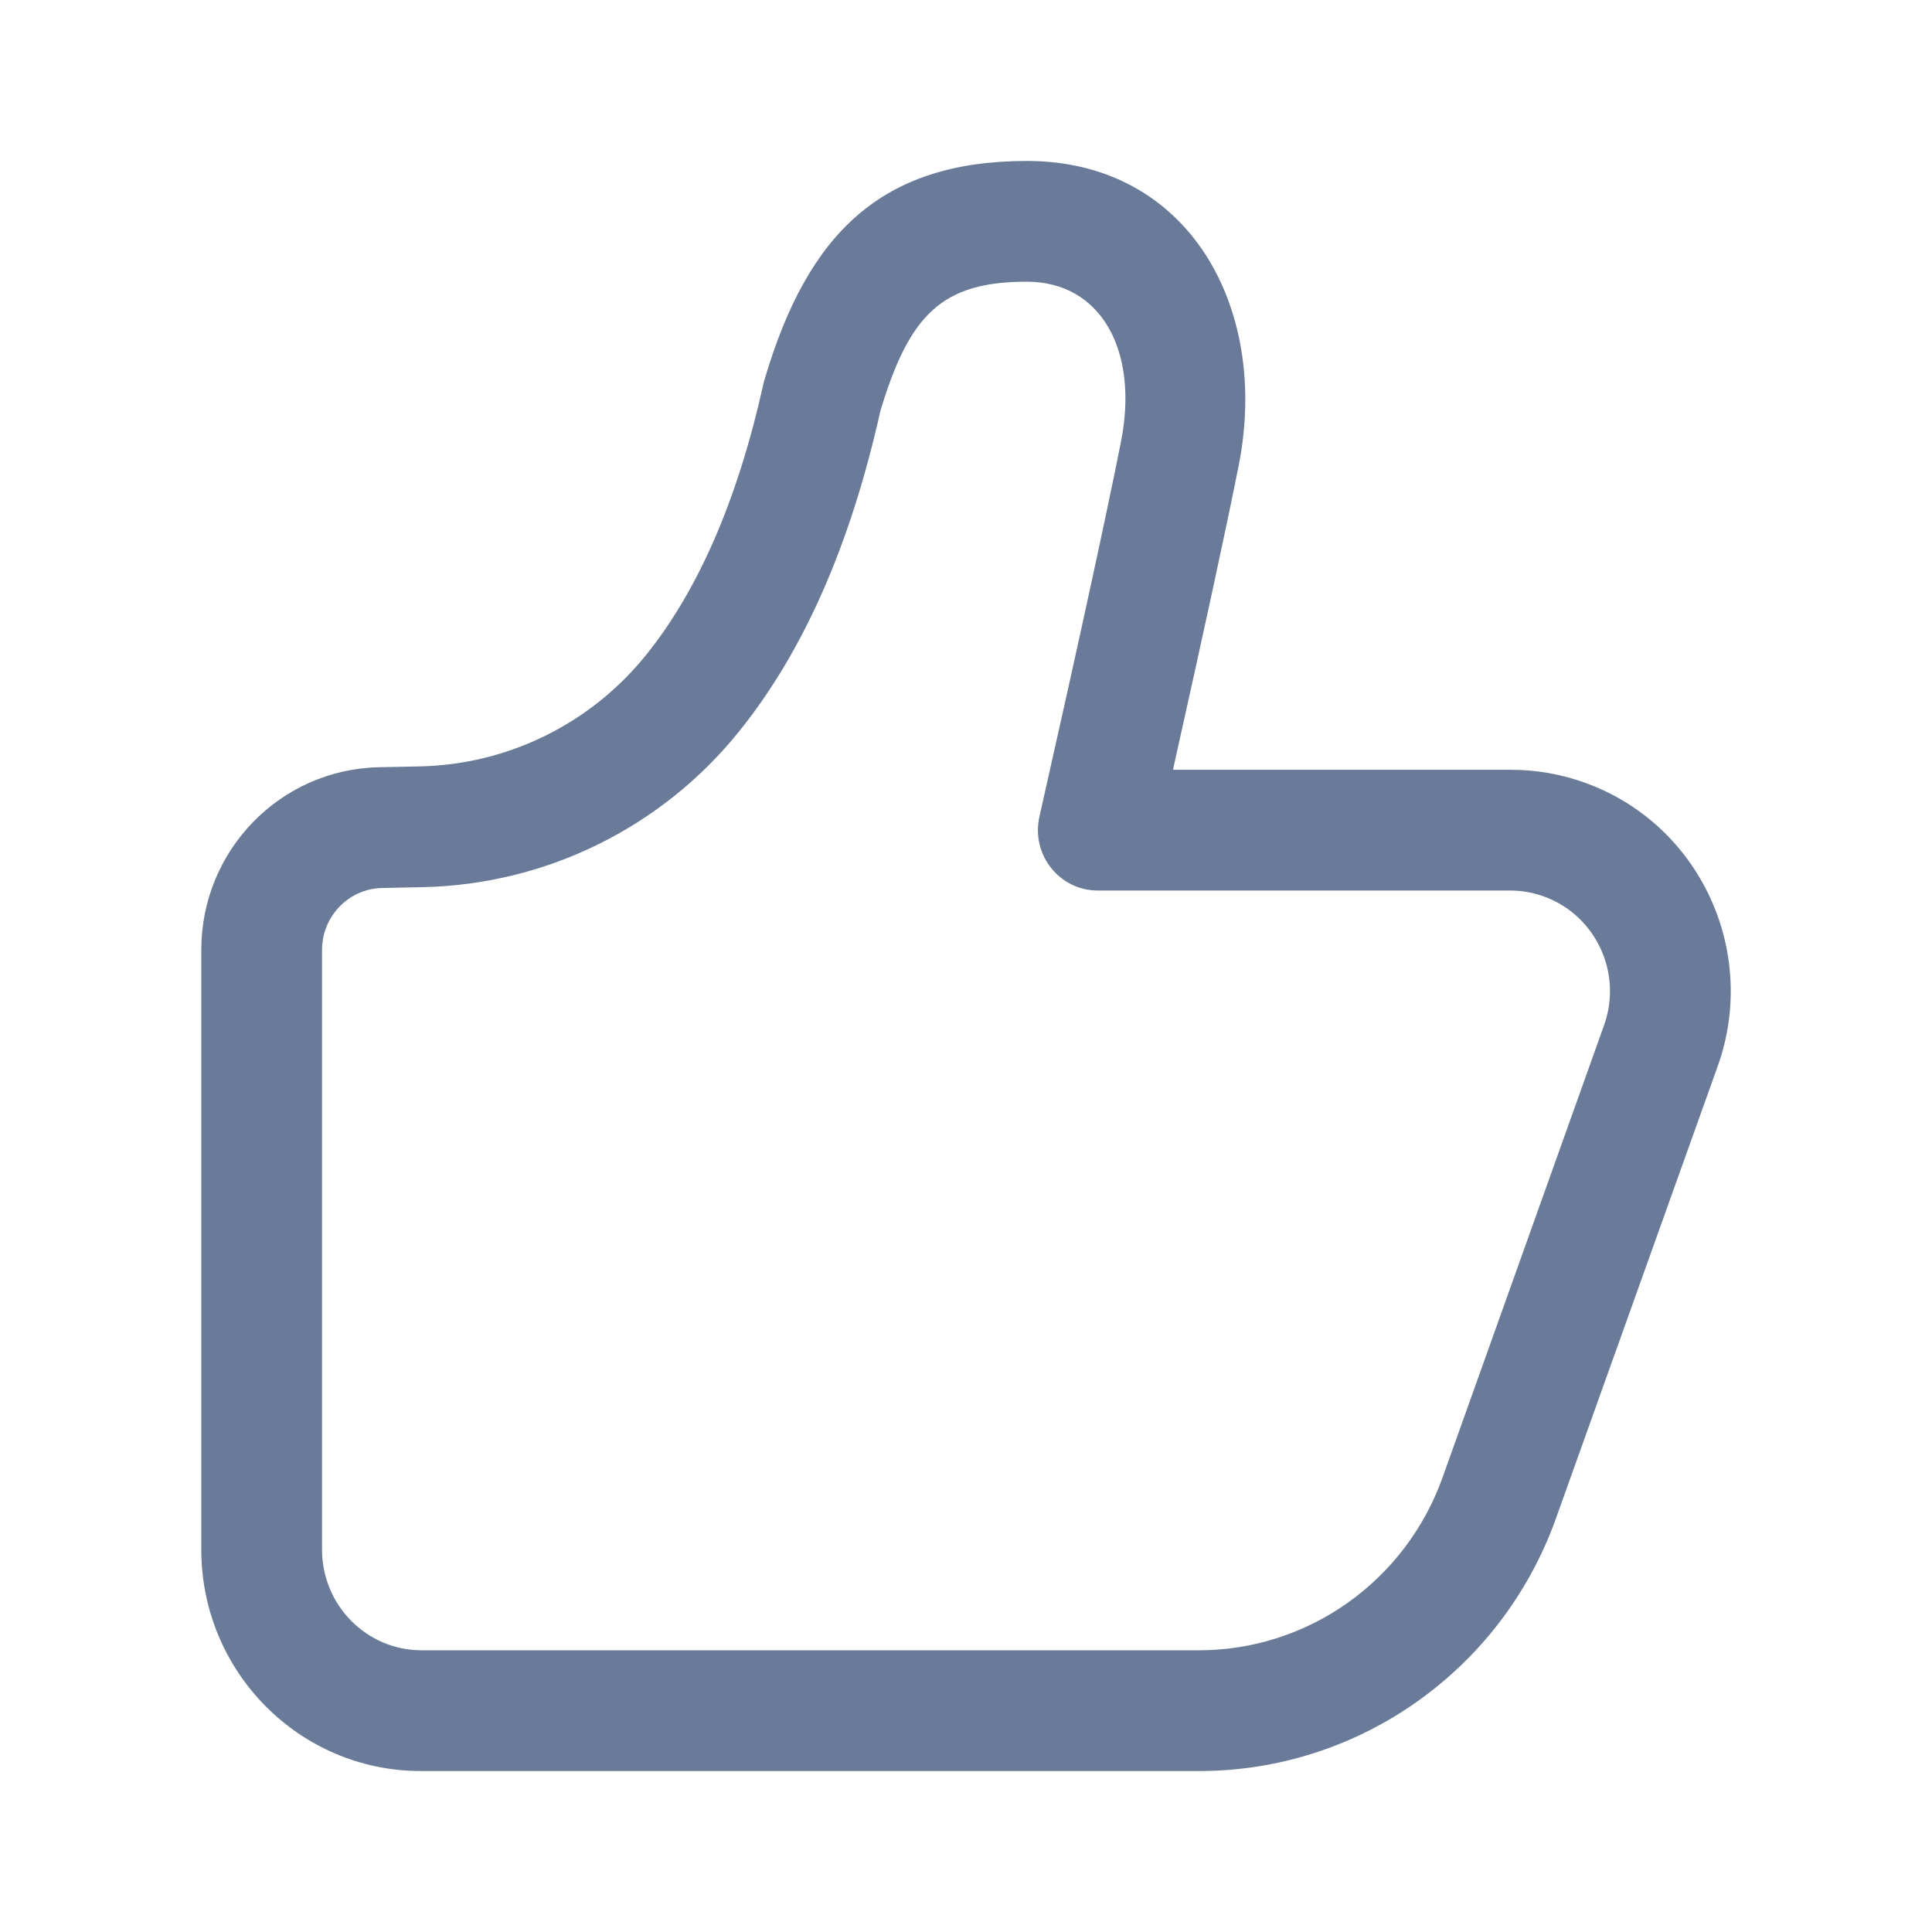 <svg xmlns="http://www.w3.org/2000/svg" xmlns:xlink="http://www.w3.org/1999/xlink" fill="none" version="1.1" width="16" height="16" viewBox="0 0 16 16"><defs><clipPath id="master_svg0_102_10211"><rect x="0" y="0" width="16" height="16" rx="0"/></clipPath></defs><g clip-path="url(#master_svg0_102_10211)"><g><path d="M9.714,6.375C9.973,5.215,10.155,4.376,10.258,3.857C10.518,2.548,9.843,1.333,8.505,1.333C7.298,1.333,6.692,1.933,6.335,3.132L6.325,3.167C6.111,4.136,5.783,4.888,5.349,5.426C4.891,5.994,4.207,6.331,3.478,6.347L3.136,6.354C2.319,6.372,1.667,7.044,1.667,7.867L1.667,12.833C1.667,13.846,2.481,14.667,3.485,14.667L9.931,14.667C11.255,14.667,12.437,13.83,12.886,12.574L14.225,8.831C14.566,7.878,14.076,6.827,13.131,6.484C12.933,6.412,12.725,6.375,12.514,6.375L9.714,6.375ZM8.504,2.333C9.117,2.333,9.434,2.903,9.283,3.66C9.165,4.256,8.94,5.292,8.608,6.764C8.538,7.077,8.773,7.375,9.091,7.375L12.508,7.375C12.603,7.375,12.698,7.392,12.788,7.425C13.216,7.581,13.439,8.058,13.284,8.491L11.947,12.235C11.64,13.094,10.833,13.667,9.928,13.667L3.492,13.667C3.036,13.667,2.667,13.294,2.667,12.833L2.667,7.867C2.667,7.588,2.888,7.36,3.164,7.354L3.506,7.347C4.525,7.324,5.482,6.852,6.121,6.057C6.658,5.391,7.045,4.505,7.291,3.403C7.533,2.599,7.805,2.333,8.504,2.333Z" fill="#697B98" fill-opacity="1"/></g></g></svg>
